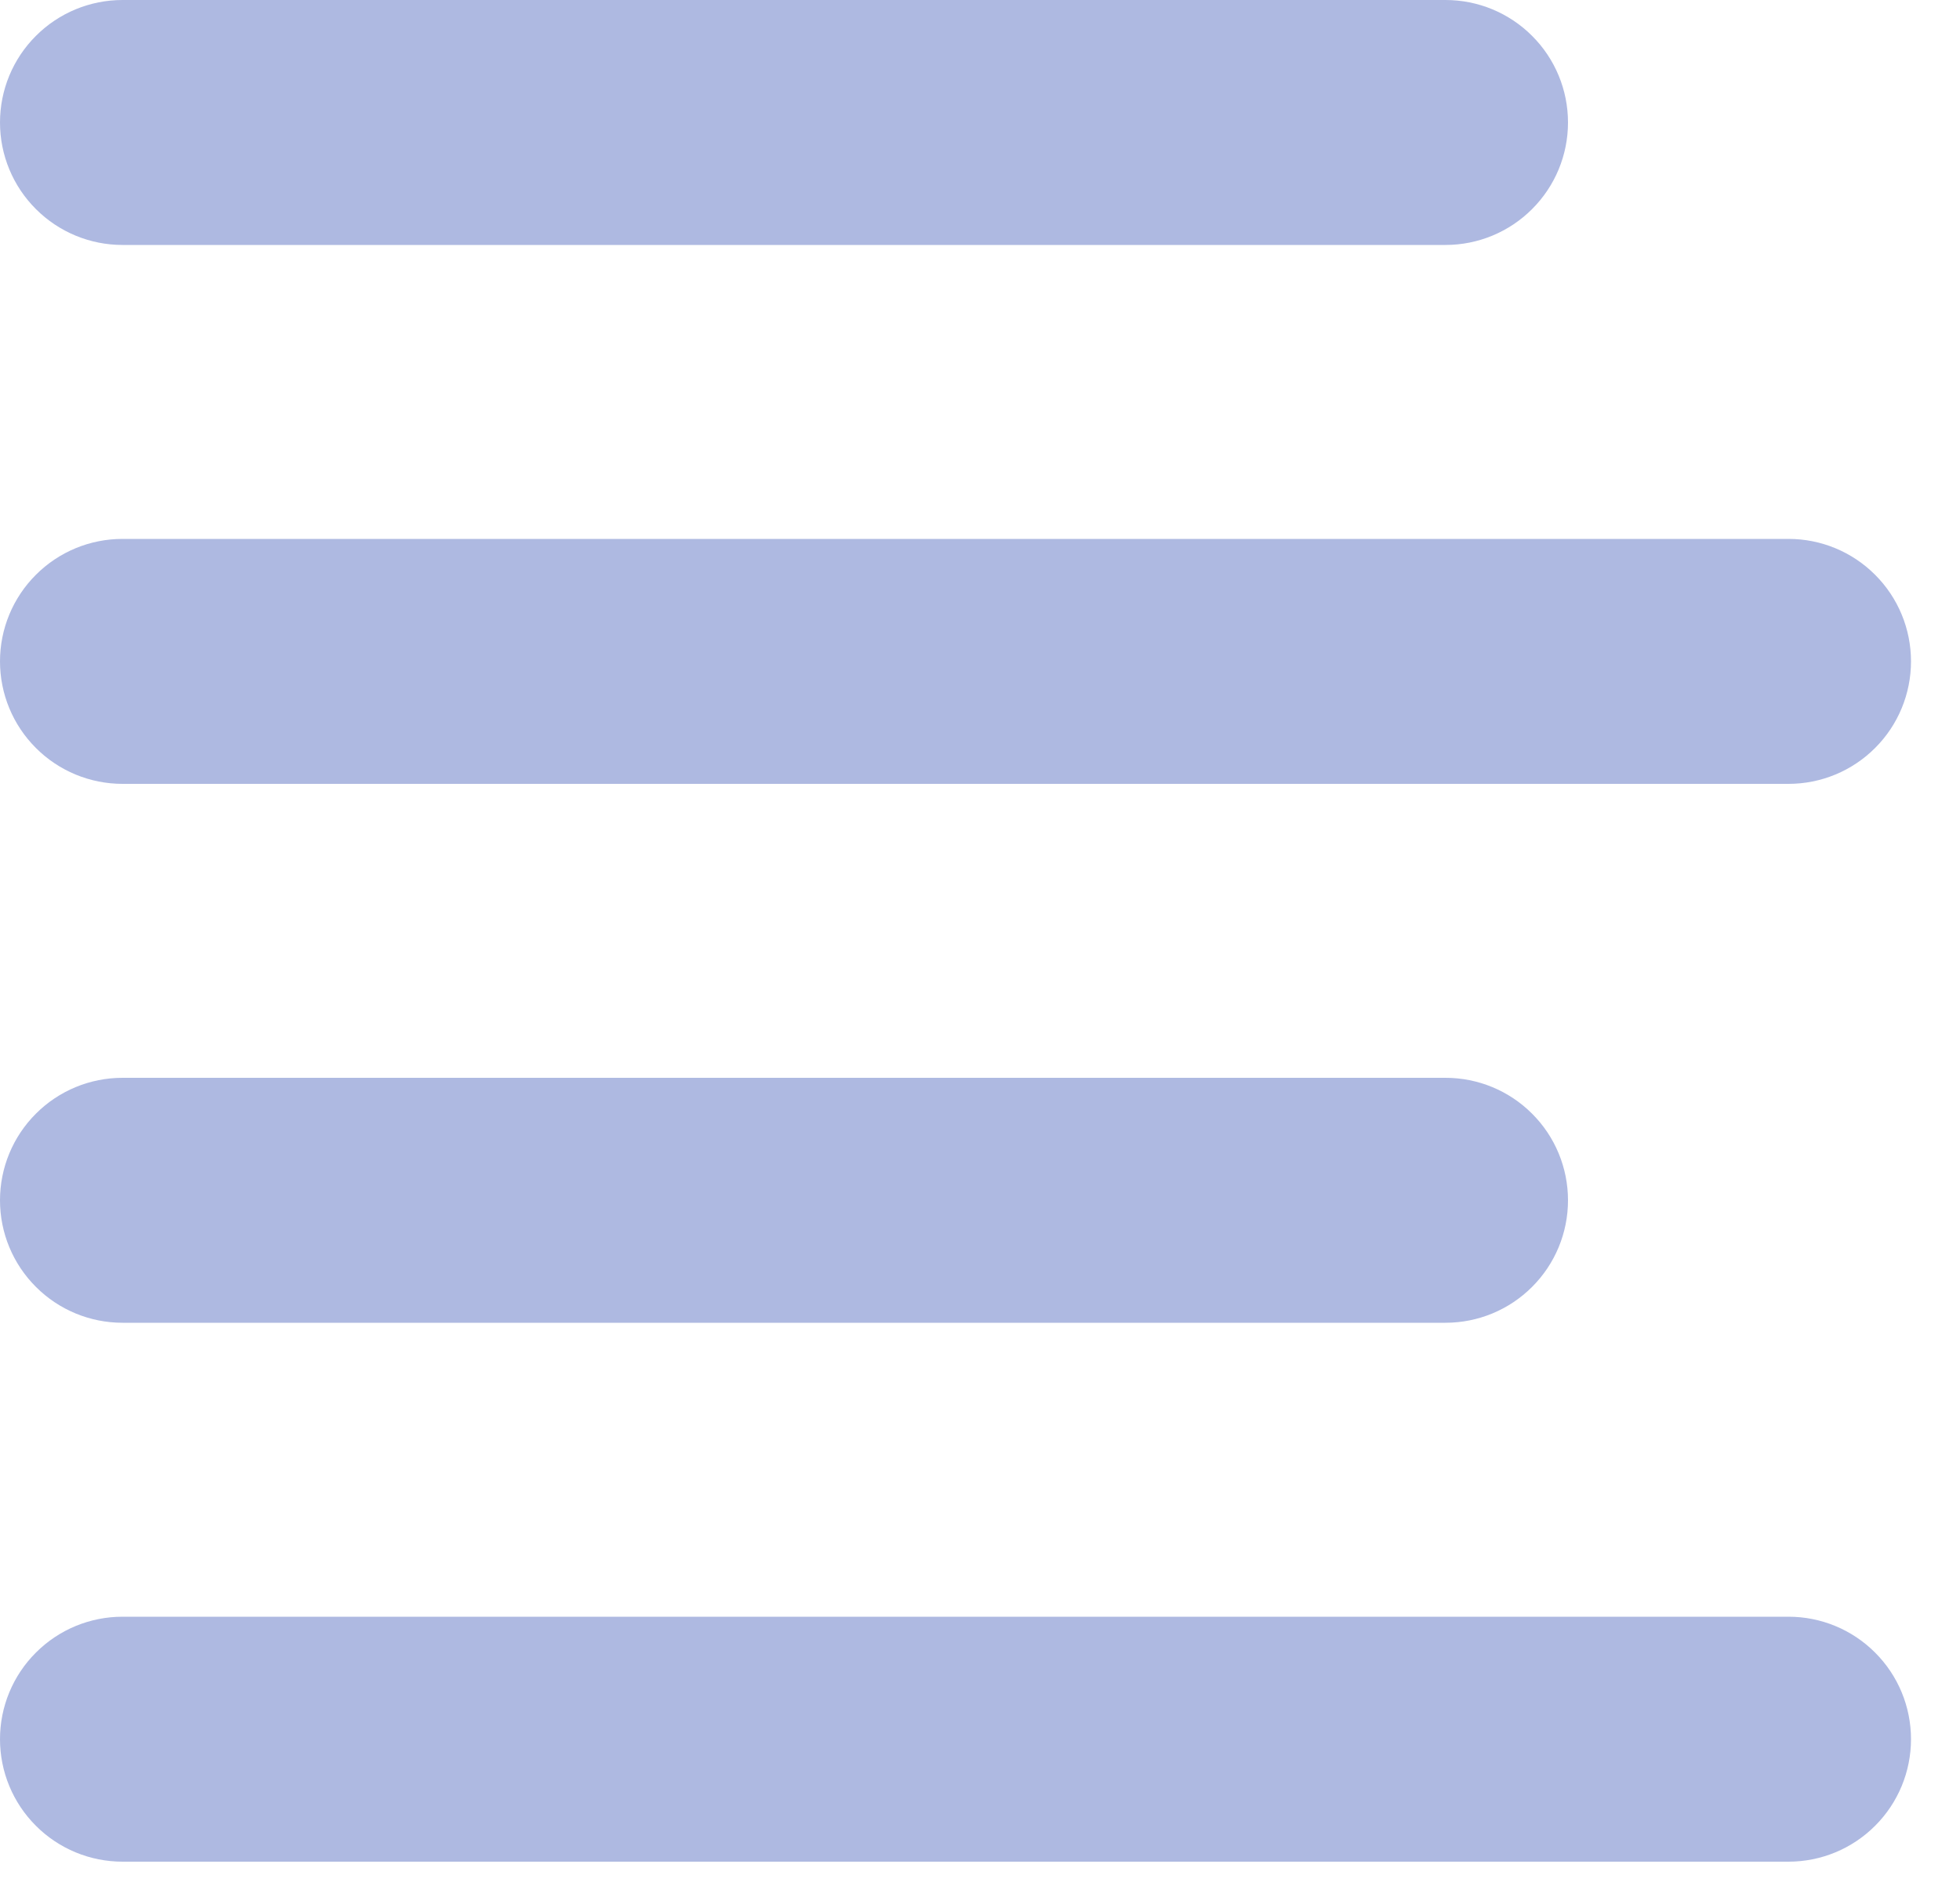 <svg width="35" height="34" viewBox="0 0 35 34" fill="none" xmlns="http://www.w3.org/2000/svg">
<path fill-rule="evenodd" clip-rule="evenodd" d="M2.188 4.375H25.812C26.393 4.375 26.949 4.145 27.359 3.734C27.77 3.324 28 2.768 28 2.188C28 1.607 27.77 1.051 27.359 0.641C26.949 0.23 26.393 0 25.812 0H2.188C1.607 0 1.051 0.23 0.641 0.641C0.23 1.051 0 1.607 0 2.188C0 2.768 0.23 3.324 0.641 3.734C1.051 4.145 1.607 4.375 2.188 4.375ZM2.188 14H31.938C32.518 14 33.074 13.77 33.484 13.359C33.895 12.949 34.125 12.393 34.125 11.812C34.125 11.232 33.895 10.676 33.484 10.266C33.074 9.855 32.518 9.625 31.938 9.625H2.188C1.607 9.625 1.051 9.855 0.641 10.266C0.23 10.676 0 11.232 0 11.812C0 12.393 0.23 12.949 0.641 13.359C1.051 13.77 1.607 14 2.188 14ZM25.812 23.625H2.188C1.607 23.625 1.051 23.395 0.641 22.984C0.23 22.574 0 22.018 0 21.438C0 20.857 0.23 20.301 0.641 19.891C1.051 19.48 1.607 19.25 2.188 19.25H25.812C26.393 19.25 26.949 19.48 27.359 19.891C27.77 20.301 28 20.857 28 21.438C28 22.018 27.77 22.574 27.359 22.984C26.949 23.395 26.393 23.625 25.812 23.625ZM2.188 33.25H31.938C32.518 33.25 33.074 33.02 33.484 32.609C33.895 32.199 34.125 31.643 34.125 31.062C34.125 30.482 33.895 29.926 33.484 29.516C33.074 29.105 32.518 28.875 31.938 28.875H2.188C1.607 28.875 1.051 29.105 0.641 29.516C0.23 29.926 0 30.482 0 31.062C0 31.643 0.23 32.199 0.641 32.609C1.051 33.02 1.607 33.25 2.188 33.25Z" fill="#AEB9E1"/>
</svg>
